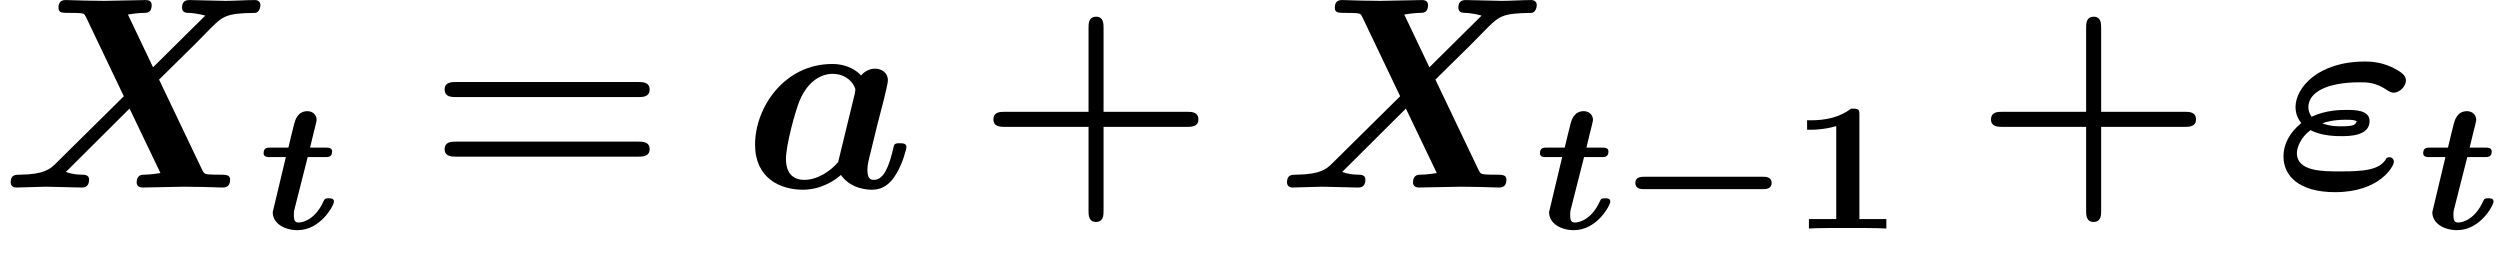 <?xml version='1.0' encoding='UTF-8'?>
<!-- This file was generated by dvisvgm 2.11.1 -->
<svg version='1.1' xmlns='http://www.w3.org/2000/svg' xmlns:xlink='http://www.w3.org/1999/xlink' width='109.358pt' height='11.258pt' viewBox='0 -8.203 109.358 11.258'>
<defs>
<path id='g3-49' d='M3.021-4.973C3.021-5.244 2.973-5.244 2.654-5.244C2.168-4.862 1.53-4.734 .909-4.734H.733V-4.32H.909C1.116-4.32 1.546-4.344 2.008-4.479V-.414H.813V0C1.1-.024 2.152-.024 2.511-.024S3.905-.024 4.2 0V-.414H3.021V-4.973Z'/>
<path id='g0-0' d='M6.392-1.722C6.504-1.722 6.775-1.722 6.775-1.993S6.504-2.264 6.392-2.264H1.196C1.084-2.264 .813-2.264 .813-1.993S1.084-1.722 1.196-1.722H6.392Z'/>
<path id='g4-43' d='M5.559-2.654H9.229C9.385-2.654 9.708-2.654 9.708-2.977C9.708-3.312 9.397-3.312 9.229-3.312H5.559V-6.994C5.559-7.149 5.559-7.472 5.236-7.472C4.902-7.472 4.902-7.161 4.902-6.994V-3.312H1.219C1.052-3.312 .741-3.312 .741-2.977C.741-2.654 1.064-2.654 1.219-2.654H4.902V1.028C4.902 1.184 4.902 1.506 5.224 1.506C5.559 1.506 5.559 1.196 5.559 1.028V-2.654Z'/>
<path id='g4-61' d='M9.217-3.957C9.397-3.957 9.708-3.957 9.708-4.292C9.708-4.615 9.385-4.615 9.229-4.615H1.219C1.064-4.615 .741-4.615 .741-4.292C.741-3.957 1.052-3.957 1.231-3.957H9.217ZM9.229-1.351C9.385-1.351 9.708-1.351 9.708-1.674C9.708-2.008 9.397-2.008 9.217-2.008H1.231C1.052-2.008 .741-2.008 .741-1.674C.741-1.351 1.064-1.351 1.219-1.351H9.229Z'/>
<path id='g1-116' d='M2.136-3.124H2.893C3.037-3.124 3.204-3.124 3.204-3.371C3.204-3.539 3.037-3.539 2.909-3.539H2.24C2.319-3.881 2.343-3.985 2.391-4.168C2.439-4.36 2.527-4.694 2.527-4.75C2.527-4.973 2.359-5.133 2.12-5.133C1.69-5.133 1.586-4.726 1.546-4.583C1.459-4.232 1.371-3.889 1.291-3.539H.518C.375-3.539 .207-3.539 .207-3.292C.207-3.124 .375-3.124 .502-3.124H1.18L.606-.717C.606-.223 1.116 .072 1.69 .072C2.702 .072 3.284-1.012 3.284-1.18C3.284-1.323 3.132-1.323 3.061-1.323C2.933-1.323 2.885-1.315 2.837-1.211C2.495-.438 1.977-.263 1.737-.263C1.61-.263 1.53-.311 1.53-.582C1.53-.662 1.53-.749 1.554-.829L2.136-3.124Z'/>
<path id='g2-34' d='M4.926-1.291C4.651-.753 3.909-.705 2.881-.705C2.128-.705 1.004-.705 1.004-1.506C1.004-1.745 1.172-2.2 1.602-2.511C2.092-2.248 2.738-2.248 2.953-2.248C3.276-2.248 4.184-2.248 4.184-2.905C4.184-3.395 3.539-3.395 3.168-3.395C2.929-3.395 2.283-3.395 1.65-3.096C1.554-3.216 1.506-3.383 1.506-3.515C1.506-4.172 2.331-4.603 3.754-4.603C4.077-4.603 4.459-4.603 4.973-4.244C5.069-4.184 5.153-4.148 5.236-4.148C5.487-4.148 5.774-4.411 5.774-4.686C5.774-4.902 5.583-5.057 5.141-5.272C4.615-5.511 4.16-5.511 3.981-5.511C1.925-5.511 .944-4.364 .944-3.515C.944-3.156 1.124-2.905 1.196-2.821C.705-2.415 .418-1.925 .418-1.351C.418-.526 1.076 .203 2.678 .203C4.627 .203 5.248-.933 5.248-1.124C5.248-1.231 5.165-1.327 5.045-1.327C4.985-1.327 4.937-1.291 4.926-1.291ZM2.116-2.809C2.546-2.965 3.001-2.965 3.12-2.965C3.443-2.965 3.479-2.953 3.622-2.905C3.575-2.762 3.539-2.678 2.965-2.678C2.762-2.678 2.451-2.678 2.116-2.809Z'/>
<path id='g2-88' d='M6.958-4.722L8.536-6.276L9.277-7.03C9.755-7.484 9.899-7.627 11.142-7.639C11.369-7.639 11.393-7.95 11.393-7.986C11.393-8.058 11.345-8.201 11.154-8.201C10.736-8.201 10.281-8.165 9.851-8.165C9.504-8.165 8.644-8.201 8.297-8.201C8.201-8.201 7.962-8.201 7.962-7.867C7.962-7.651 8.153-7.639 8.261-7.639C8.62-7.627 8.931-7.532 8.978-7.52L6.695-5.26L5.595-7.568C5.715-7.592 6.085-7.639 6.288-7.639C6.42-7.639 6.635-7.639 6.635-7.974C6.635-8.141 6.528-8.201 6.372-8.201C5.966-8.201 4.961-8.165 4.555-8.165C4.28-8.165 4.005-8.177 3.73-8.177S3.168-8.201 2.893-8.201C2.786-8.201 2.558-8.201 2.558-7.867C2.558-7.639 2.714-7.639 3.049-7.639C3.216-7.639 3.347-7.639 3.515-7.627C3.682-7.603 3.694-7.592 3.766-7.448L5.416-3.993L2.415-1.028C2.2-.825 1.949-.574 .885-.562C.669-.562 .466-.562 .466-.215C.466-.132 .526 0 .705 0C.992 0 1.722-.036 2.008-.036C2.355-.036 3.216 0 3.563 0C3.658 0 3.897 0 3.897-.347C3.897-.562 3.682-.562 3.587-.562C3.347-.562 3.108-.598 2.881-.681L5.667-3.455L7.018-.634C7.006-.634 6.611-.562 6.324-.562C6.205-.562 5.978-.562 5.978-.215C5.978-.179 5.99 0 6.241 0C6.647 0 7.663-.036 8.07-.036C8.345-.036 8.62-.024 8.895-.024S9.457 0 9.732 0C9.827 0 10.066 0 10.066-.347C10.066-.562 9.875-.562 9.588-.562C9.421-.562 9.301-.562 9.122-.574C8.942-.598 8.931-.61 8.847-.765L6.958-4.722Z'/>
<path id='g2-97' d='M6.157-3.79C6.229-4.089 6.348-4.567 6.348-4.674C6.348-5.057 6.037-5.2 5.786-5.2C5.559-5.2 5.32-5.081 5.177-4.902C4.997-5.093 4.603-5.404 3.909-5.404C1.829-5.404 .538-3.515 .538-1.877C.538-.406 1.638 .096 2.63 .096C3.479 .096 4.101-.371 4.292-.55C4.746 .096 5.535 .096 5.667 .096C6.109 .096 6.456-.155 6.707-.586C7.006-1.064 7.161-1.71 7.161-1.769C7.161-1.937 6.982-1.937 6.874-1.937C6.743-1.937 6.695-1.937 6.635-1.877C6.611-1.853 6.611-1.829 6.539-1.53C6.3-.574 6.025-.335 5.727-.335C5.595-.335 5.452-.383 5.452-.777C5.452-.98 5.499-1.172 5.619-1.65C5.703-1.985 5.822-2.463 5.882-2.726L6.157-3.79ZM4.172-1.112C3.826-.705 3.264-.335 2.69-.335C1.949-.335 1.889-.98 1.889-1.243C1.889-1.865 2.295-3.335 2.487-3.802C2.857-4.674 3.443-4.973 3.933-4.973C4.639-4.973 4.926-4.411 4.926-4.28L4.902-4.113L4.172-1.112Z'/>
</defs>
<g id='page1'>
<use x='0' y='0' xlink:href='#g2-88'/>
<use x='11.324' y='1.793' xlink:href='#g1-116'/>
<use x='18.709' y='0' xlink:href='#g4-61'/>
<use x='32.491' y='0' xlink:href='#g2-97'/>
<use x='42.714' y='0' xlink:href='#g4-43'/>
<use x='55.831' y='0' xlink:href='#g2-88'/>
<use x='67.155' y='1.793' xlink:href='#g1-116'/>
<use x='70.722' y='1.793' xlink:href='#g0-0'/>
<use x='78.315' y='1.793' xlink:href='#g3-49'/>
<use x='86.352' y='0' xlink:href='#g4-43'/>
<use x='99.469' y='0' xlink:href='#g2-34'/>
<use x='105.791' y='1.793' xlink:href='#g1-116'/>
</g>
</svg>